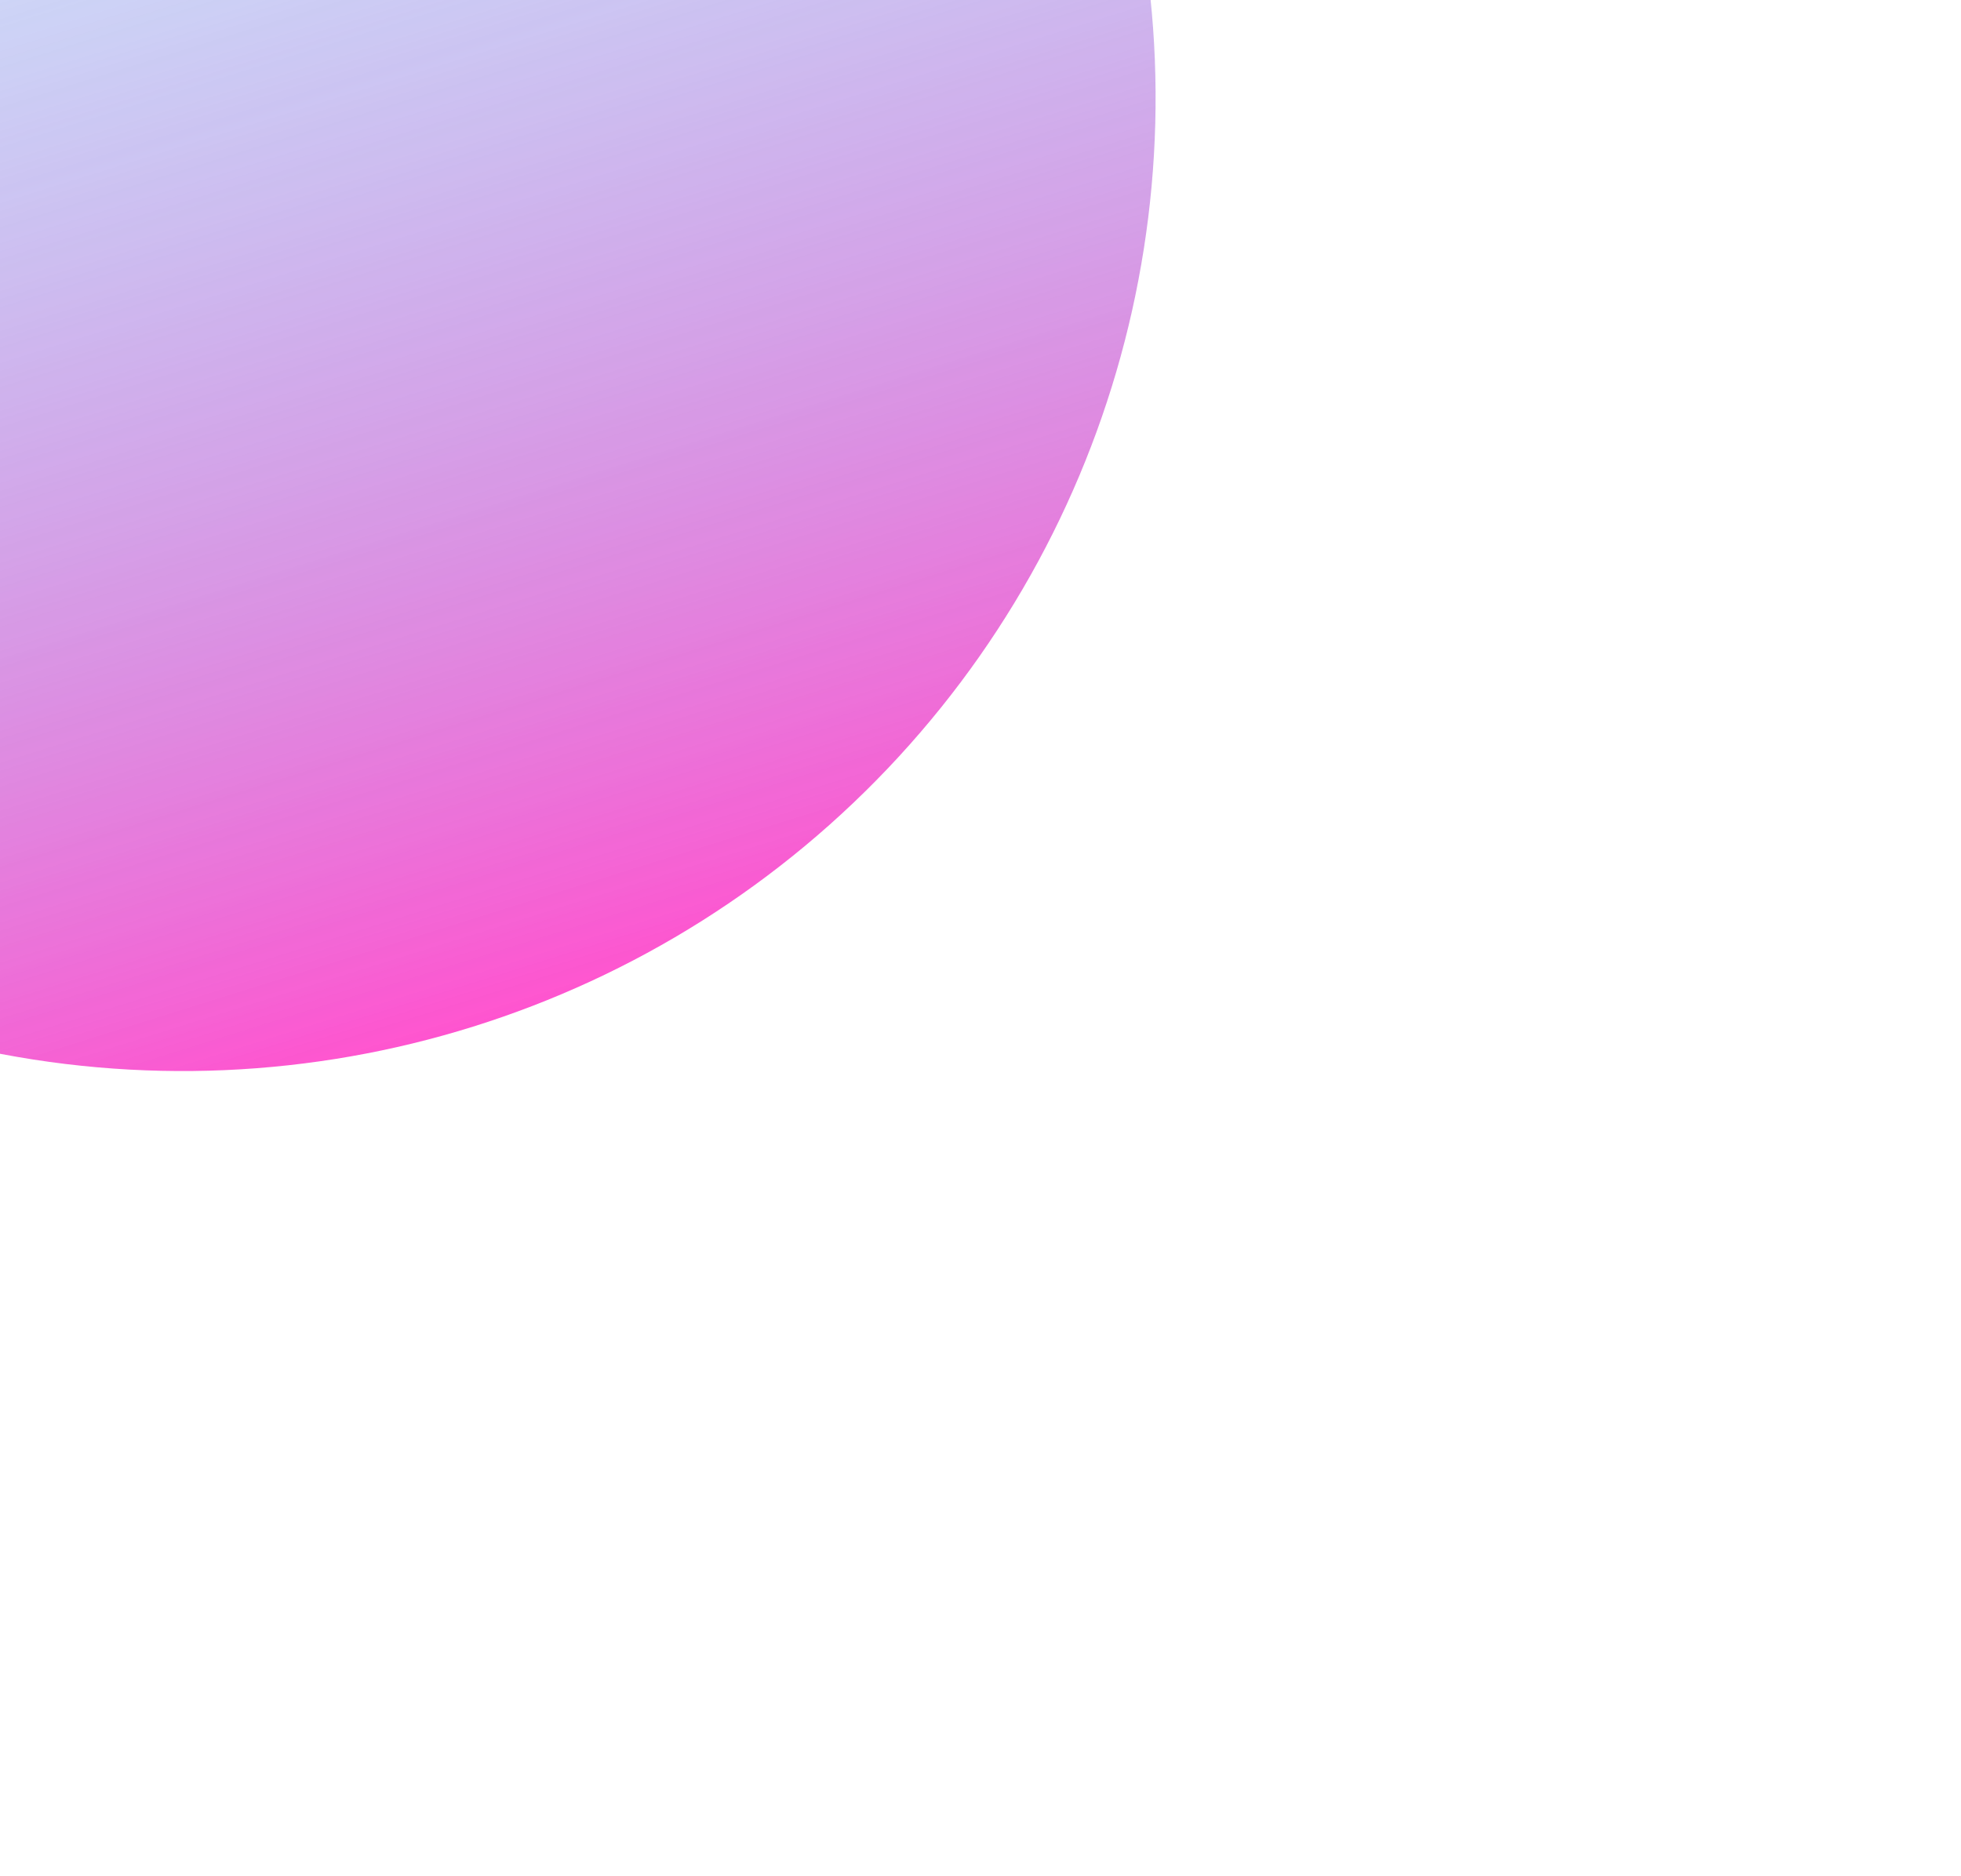 <svg width="488" height="467" viewBox="0 0 488 467" fill="none" xmlns="http://www.w3.org/2000/svg">
<g opacity="0.8" filter="url(#filter0_f_13_2)">
<circle cx="45.418" cy="24.418" r="242.152" transform="rotate(-17.376 45.418 24.418)" fill="url(#paint0_linear_13_2)"/>
</g>
<defs>
<filter id="filter0_f_13_2" x="-396.798" y="-417.798" width="884.433" height="884.433" filterUnits="userSpaceOnUse" color-interpolation-filters="sRGB">
<feFlood flood-opacity="0" result="BackgroundImageFix"/>
<feBlend mode="normal" in="SourceGraphic" in2="BackgroundImageFix" result="shape"/>
<feGaussianBlur stdDeviation="100" result="effect1_foregroundBlur_13_2"/>
</filter>
<linearGradient id="paint0_linear_13_2" x1="45.418" y1="-217.734" x2="45.418" y2="266.57" gradientUnits="userSpaceOnUse">
<stop stop-color="#00C2FF" stop-opacity="0"/>
<stop offset="1" stop-color="#FF29C3"/>
</linearGradient>
</defs>
</svg>

